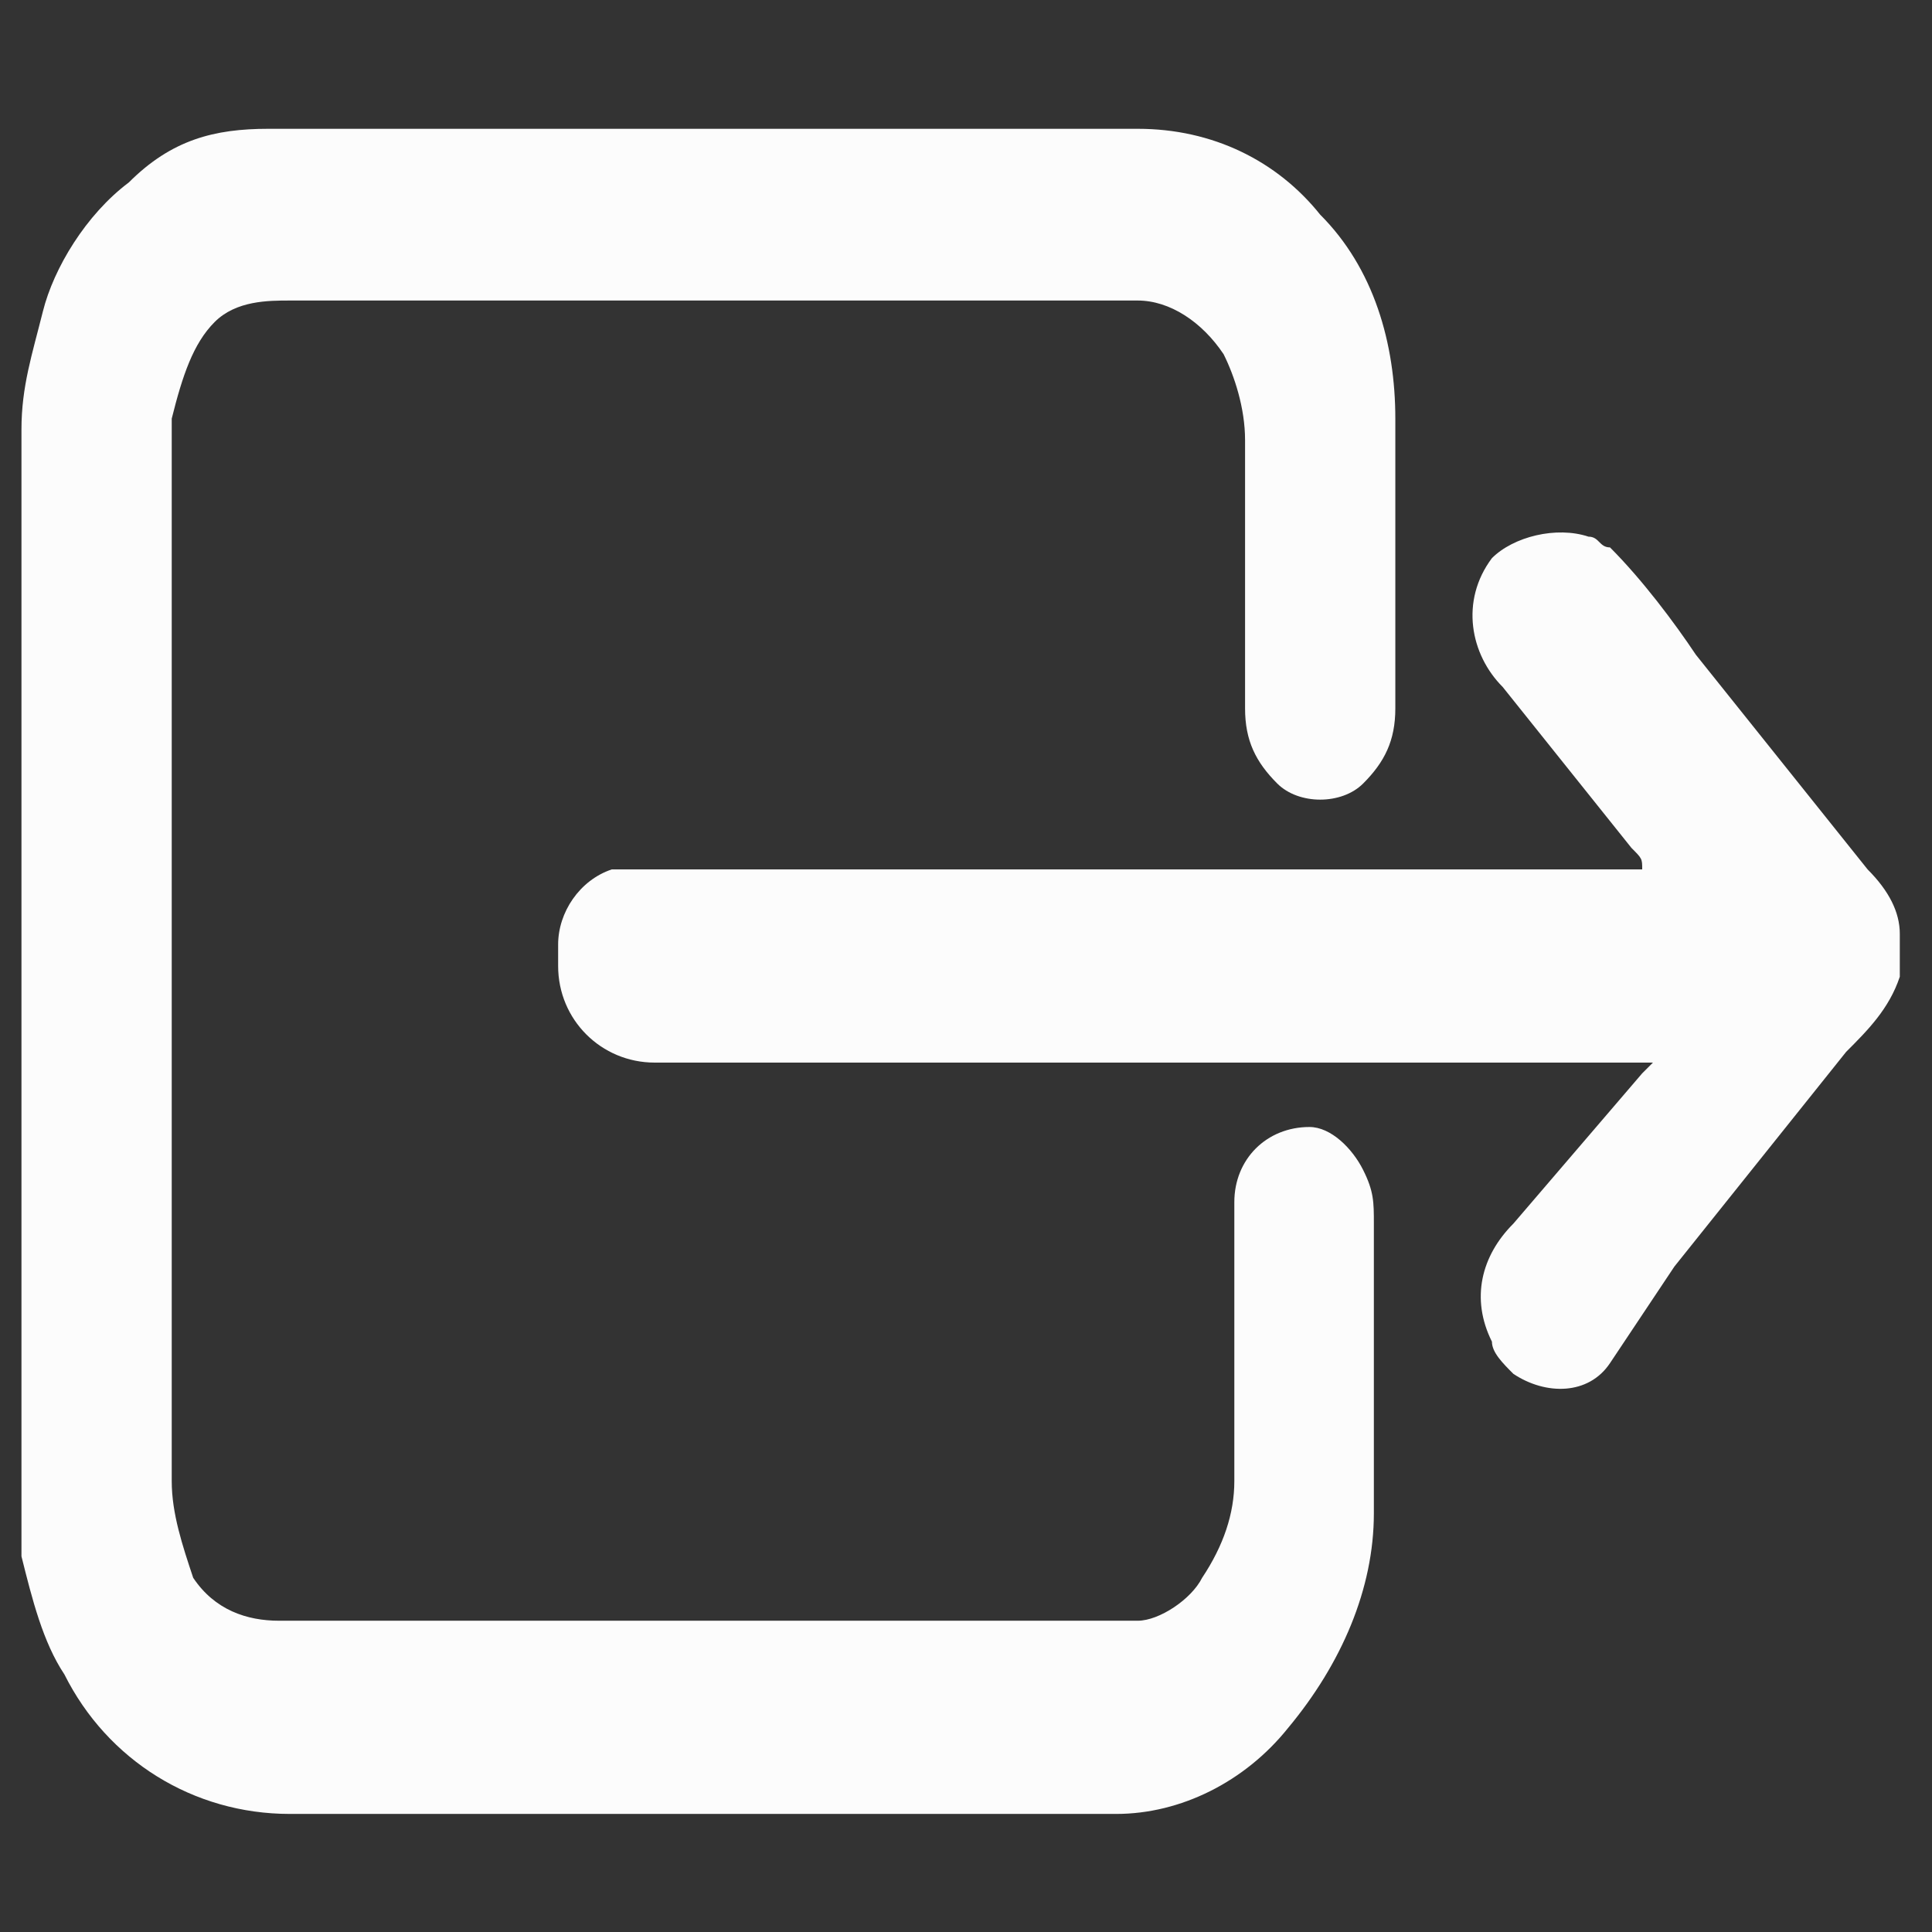 <svg enable-background="new 0 0 18 18" height="18" viewBox="0 0 18 18" width="18" xmlns="http://www.w3.org/2000/svg"><rect x="0" y="0" width="18" height="18" fill="#333333" stroke="none"/><path d="m.2 9c0-1.7 0-3.3 0-5 0-.4.1-.7.2-1.1s.4-.9.8-1.2c.4-.4.8-.5 1.3-.5h8.1c.7 0 1.3.3 1.7.8.5.5.7 1.2.7 1.9v2.7c0 .3-.1.5-.3.7s-.6.2-.8 0-.3-.4-.3-.7c0-.8 0-1.7 0-2.5 0-.3-.1-.6-.2-.8-.2-.3-.5-.5-.8-.5h-7.9c-.2 0-.5 0-.7.2s-.3.5-.4.9v.4 9.5c0 .3.1.6.2.9.2.3.5.4.8.4h.8 6.8.4c.2 0 .5-.2.6-.4.2-.3.3-.6.3-.9 0-.9 0-1.8 0-2.6 0-.4.3-.7.7-.7.2 0 .4.2.5.4s.1.3.1.5v2.7c0 .7-.3 1.4-.8 2-.4.5-1 .8-1.6.8h-4.7c-1 0-2 0-3 0-.9 0-1.7-.5-2.1-1.3-.2-.3-.3-.7-.4-1.1 0-.2 0-.4 0-.6 0-1.7 0-3.3 0-4.9z" fill="#fcfcfc"/><path d="m10.6 9.9c-1.5 0-3 0-4.5 0-.5 0-.9-.4-.9-.9 0-.1 0-.1 0-.2 0-.3.2-.6.5-.7h.3 9.2.1c0-.1 0-.1-.1-.2l-1.2-1.5c-.3-.3-.4-.8-.1-1.2.2-.2.6-.3.9-.2.1 0 .1.1.2.1.3.3.6.7.8 1l1.6 2c.2.2.3.4.3.6v.4c-.1.3-.3.5-.5.7l-1.6 2-.6.9c-.2.3-.6.3-.9.1-.1-.1-.2-.2-.2-.3-.2-.4-.1-.8.2-1.1l1.2-1.4s.1-.1.1-.1c-.1 0-.1 0-.2 0z" fill="#fcfcfc"/><path d="m0 0h18v18h-18z" fill="none"/></svg>